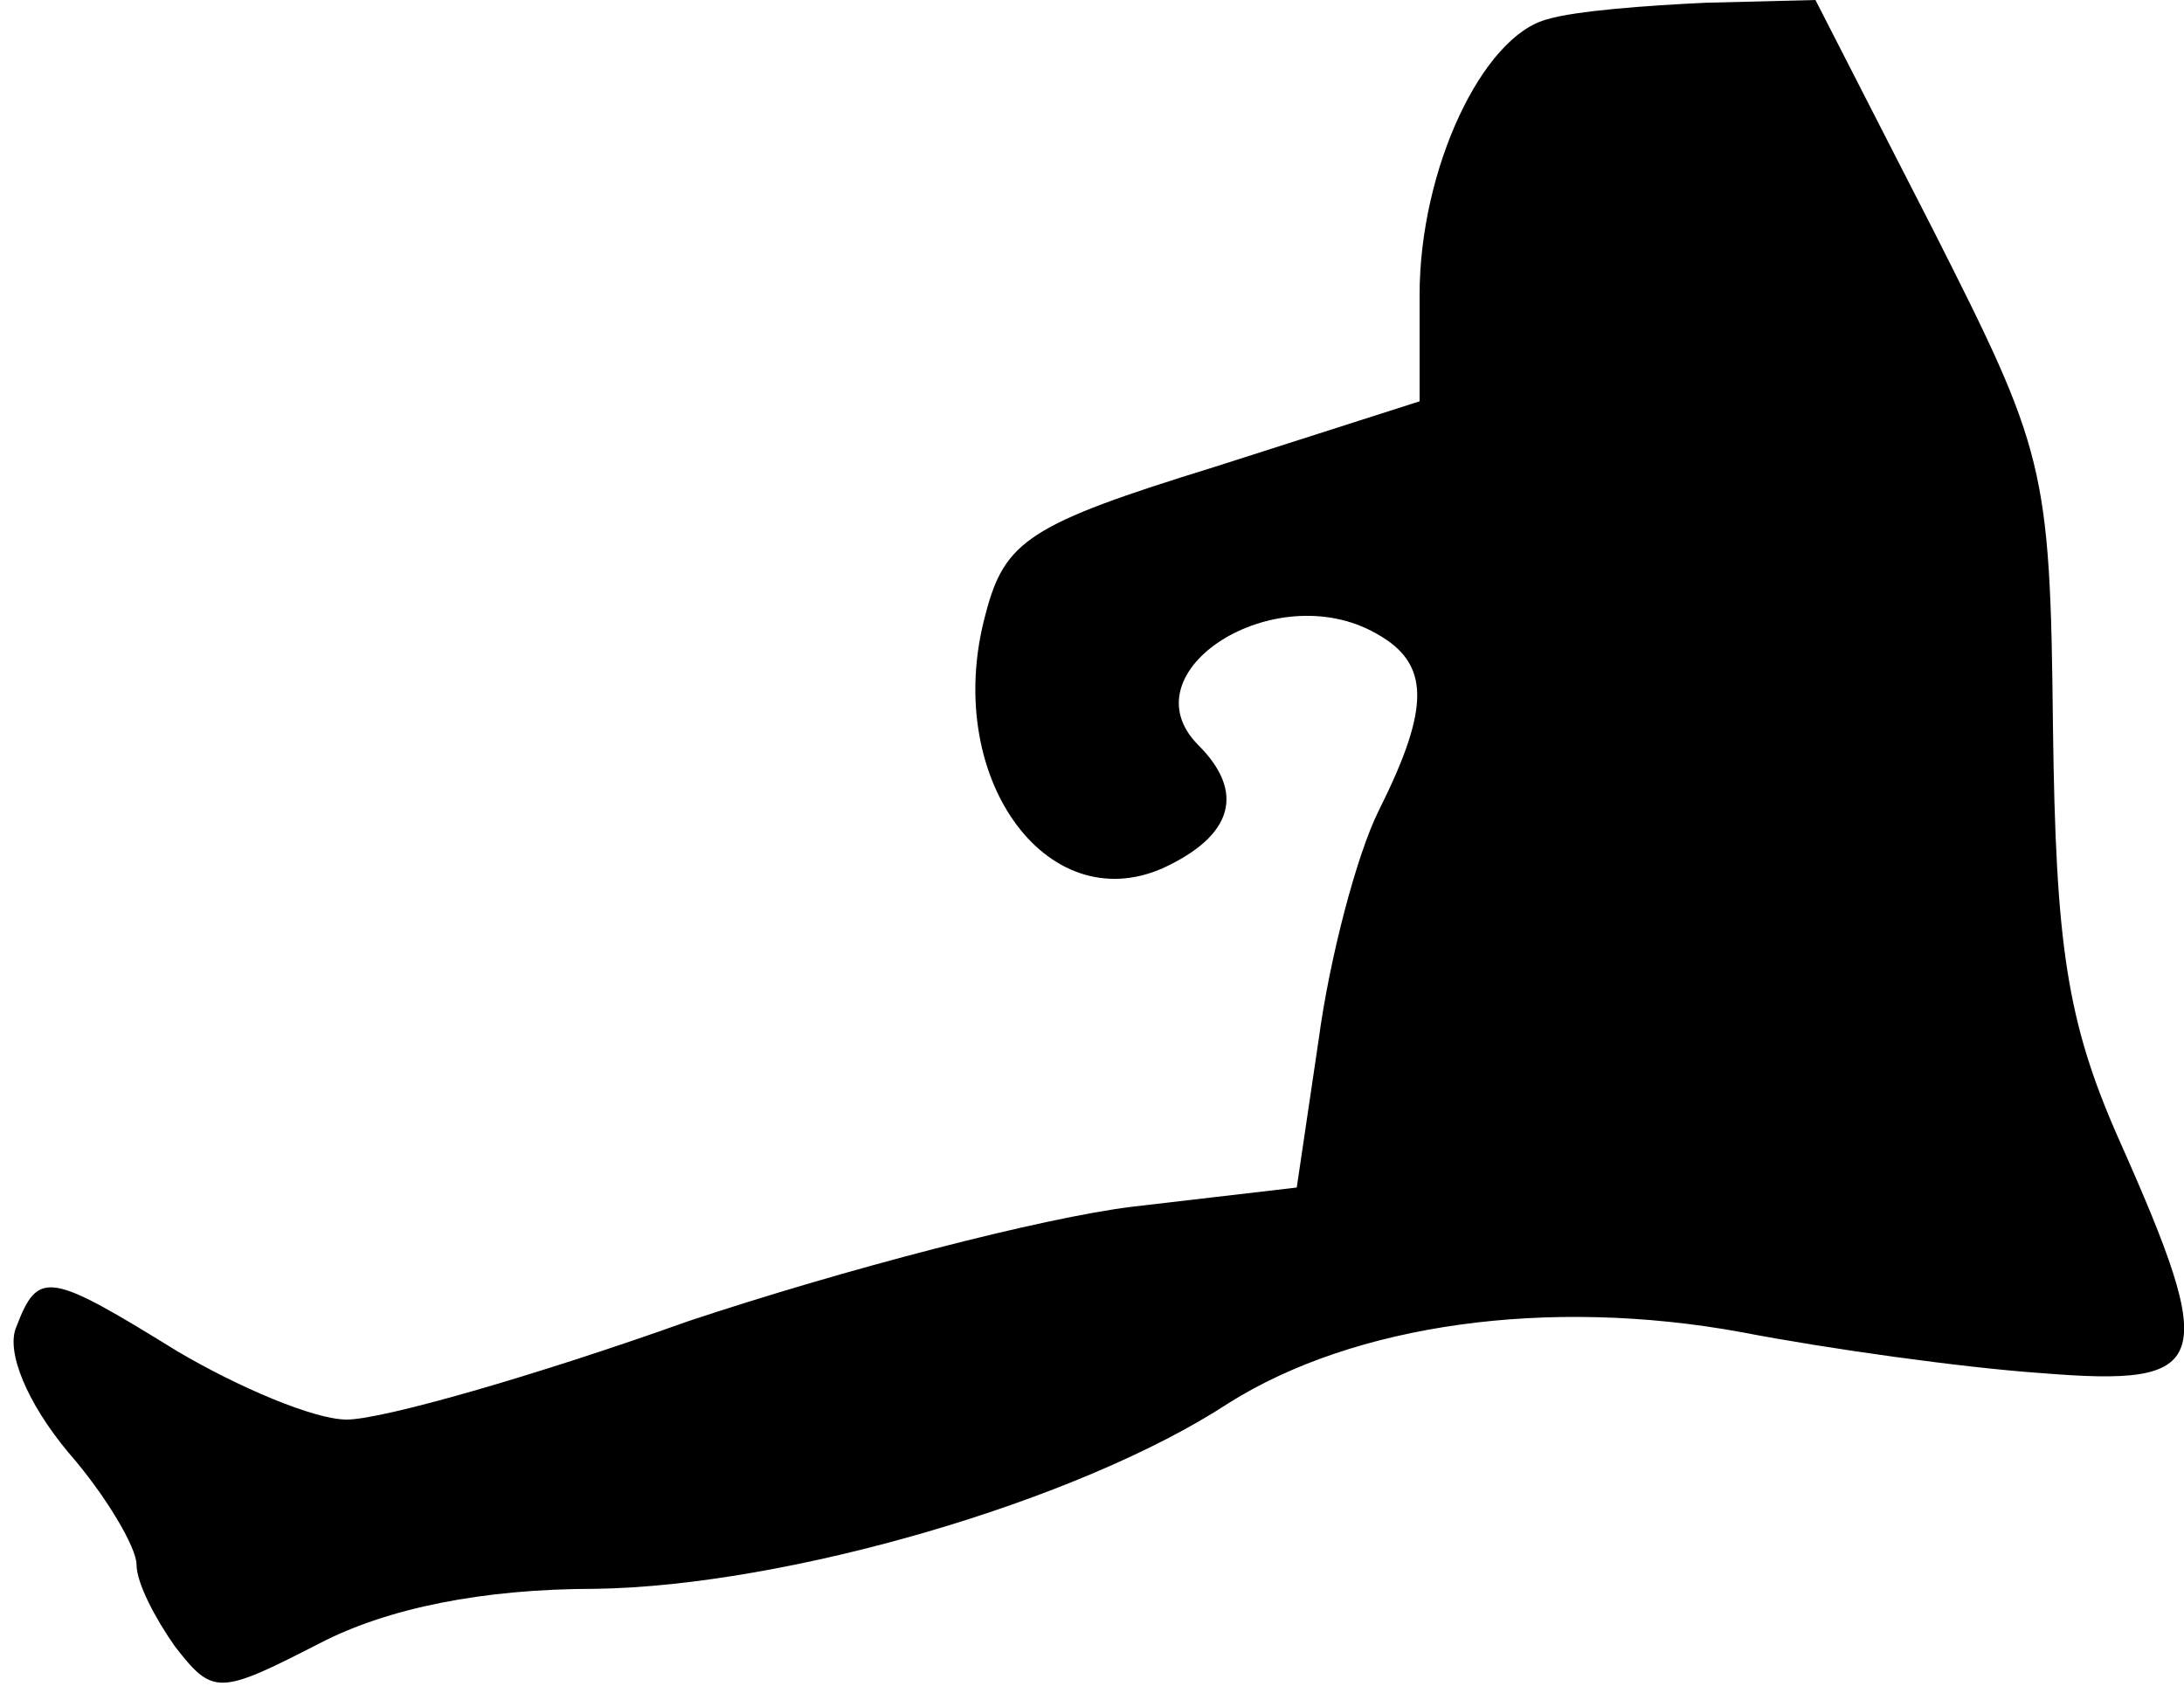 <?xml version="1.0" standalone="no"?>
<!DOCTYPE svg PUBLIC "-//W3C//DTD SVG 20010904//EN"
 "http://www.w3.org/TR/2001/REC-SVG-20010904/DTD/svg10.dtd">
<svg version="1.0" xmlns="http://www.w3.org/2000/svg"
 width="80pt" height="62pt" viewBox="0 0 80 62"
 preserveAspectRatio="xMidYMid meet">
<g transform="translate(0,62) scale(0.1,-0.1)"
fill="#000000" stroke="none">
<path fill="#000000" stroke="none" d="M567 613 c-24 -6 -47 -55 -47 -101 l0
-39 -75 -24 c-68 -21 -77 -27 -84 -54 -16 -59 22 -112 65 -93 26 12 30 28 13
45 -27 27 28 62 65 41 20 -11 20 -27 1 -65 -8 -16 -18 -54 -22 -84 l-8 -54
-60 -7 c-33 -4 -106 -23 -163 -42 -56 -20 -112 -36 -125 -36 -12 0 -40 12 -62
25 -47 29 -51 30 -59 9 -4 -9 4 -28 19 -46 14 -16 25 -35 25 -41 0 -7 7 -20
14 -30 14 -18 16 -18 53 1 25 13 60 20 101 20 70 1 177 32 232 68 46 29 117
39 188 26 31 -6 81 -13 110 -15 62 -5 65 3 28 86 -19 43 -23 71 -24 151 -1 95
-3 101 -44 182 l-43 84 -40 -1 c-22 -1 -48 -3 -58 -6z"/>
</g>
</svg>

